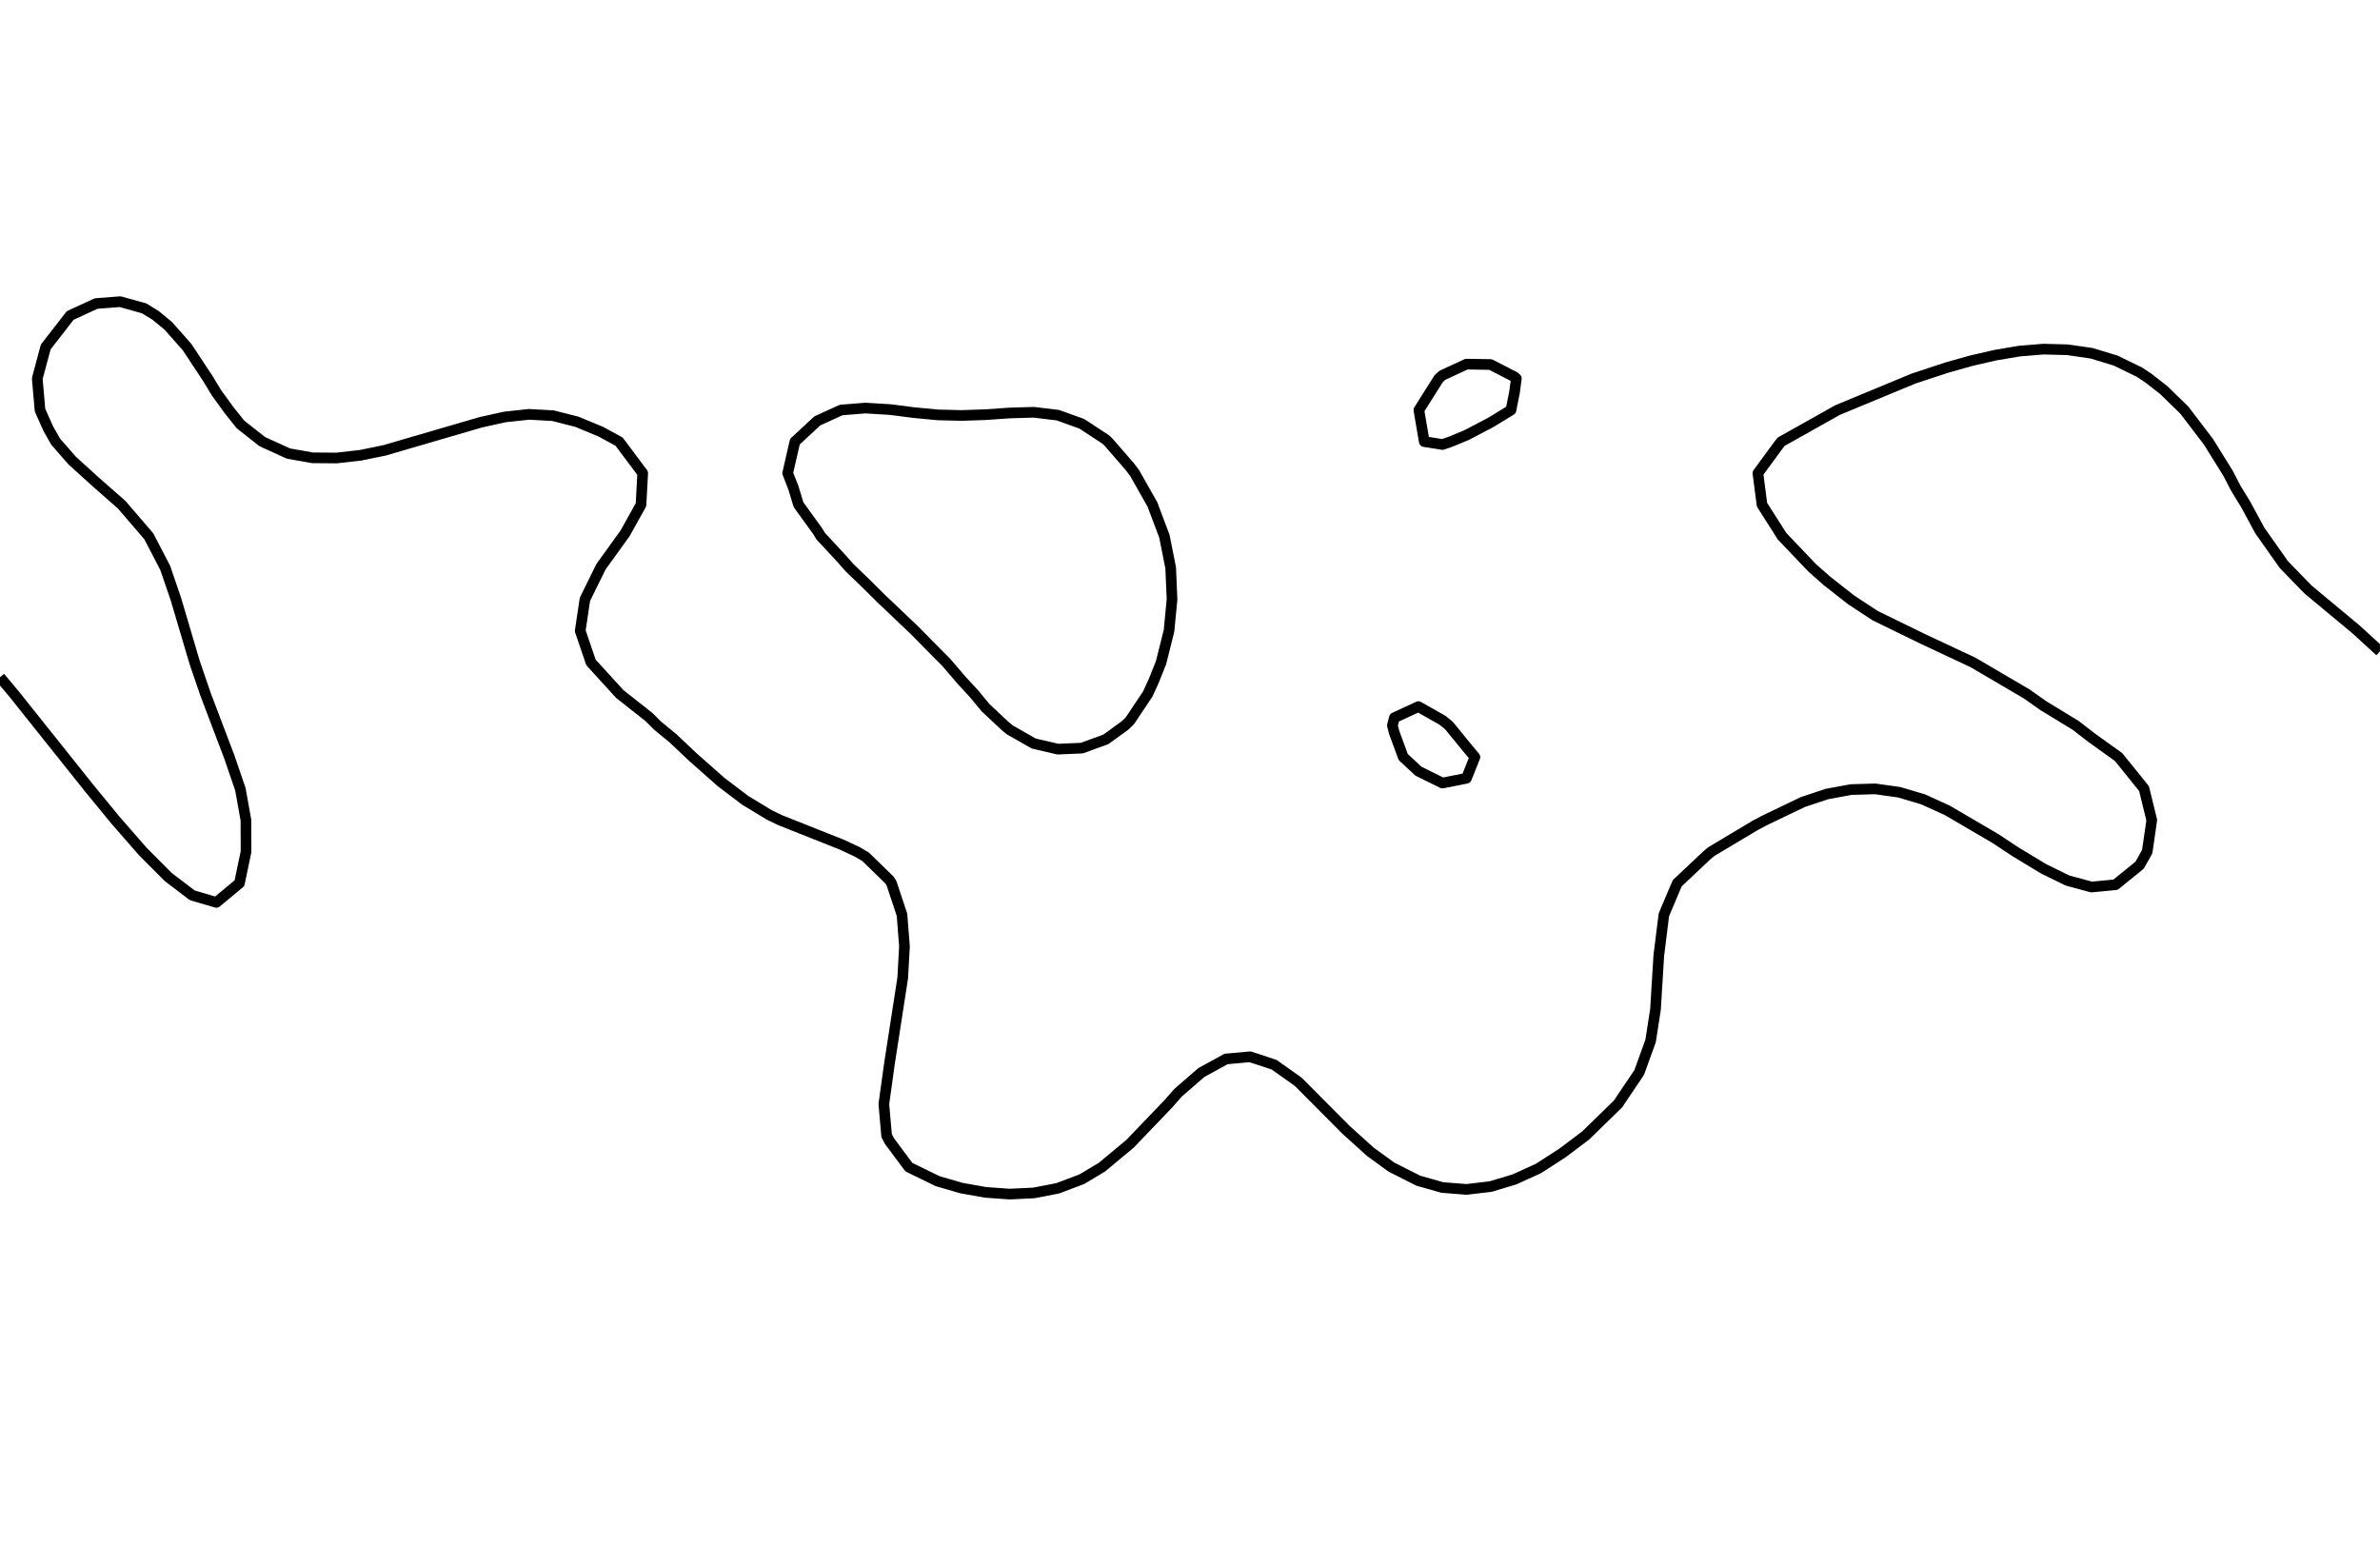 <?xml version="1.0" encoding="utf-8" standalone="no"?>
<!DOCTYPE svg PUBLIC "-//W3C//DTD SVG 1.1//EN"
  "http://www.w3.org/Graphics/SVG/1.1/DTD/svg11.dtd">
<svg xmlns:xlink="http://www.w3.org/1999/xlink" width="334.8pt" height="217.44pt" viewBox="0 0 334.8 217.44" xmlns="http://www.w3.org/2000/svg" version="1.1">
 <defs>
  <style type="text/css">*{stroke-linejoin: round; stroke-linecap: butt}</style>
 </defs>
 <g id="figure_1">
  <g id="patch_1">
   <path d="M 0 217.44 
L 334.8 217.44 
L 334.8 0 
L 0 0 
L 0 217.44 
z
" style="fill: none"/>
  </g>
  <g id="axes_1">
   <g id="PathCollection_1"/>
   <g id="PathCollection_2">
    <path d="M 334.8 91.626 
L 331.418 88.533 
L 324.655 82.909 
L 321.273 79.422 
L 317.891 74.629 
L 315.932 71.001 
L 314.509 68.677 
L 313.417 66.563 
L 310.654 62.126 
L 307.269 57.688 
L 304.364 54.863 
L 302.299 53.251 
L 300.982 52.366 
L 297.6 50.72 
L 294.218 49.692 
L 290.836 49.204 
L 287.455 49.114 
L 284.073 49.391 
L 280.691 49.964 
L 277.309 50.741 
L 273.927 51.692 
L 269.192 53.251 
L 258.489 57.688 
L 253.636 60.415 
L 250.578 62.126 
L 250.255 62.524 
L 247.289 66.563 
L 247.865 71.001 
L 250.687 75.438 
L 254.919 79.876 
L 257.018 81.732 
L 260.4 84.386 
L 263.782 86.608 
L 270.545 89.907 
L 277.547 93.189 
L 285.109 97.626 
L 287.455 99.28 
L 292.016 102.064 
L 294.218 103.766 
L 298.028 106.501 
L 301.606 110.939 
L 302.693 115.376 
L 302.053 119.814 
L 300.982 121.714 
L 297.6 124.459 
L 294.218 124.784 
L 290.836 123.867 
L 287.455 122.21 
L 283.5 119.814 
L 280.691 117.955 
L 273.927 113.998 
L 270.545 112.455 
L 267.164 111.45 
L 263.782 110.977 
L 260.4 111.075 
L 257.018 111.697 
L 253.636 112.817 
L 248.299 115.376 
L 246.873 116.133 
L 240.713 119.814 
L 240.109 120.321 
L 235.94 124.251 
L 234.06 128.689 
L 233.345 134.455 
L 232.882 142.002 
L 232.194 146.439 
L 230.587 150.877 
L 227.596 155.314 
L 223.042 159.752 
L 219.818 162.181 
L 216.436 164.365 
L 213.055 165.912 
L 209.673 166.926 
L 206.291 167.321 
L 202.909 167.056 
L 199.527 166.099 
L 195.737 164.189 
L 192.764 162.022 
L 189.382 158.973 
L 182.618 152.178 
L 179.236 149.781 
L 175.855 148.664 
L 172.473 148.972 
L 169 150.877 
L 165.709 153.736 
L 164.323 155.314 
L 158.945 160.918 
L 155.013 164.189 
L 152.182 165.886 
L 148.8 167.166 
L 145.418 167.819 
L 142.036 167.981 
L 138.655 167.74 
L 135.273 167.139 
L 131.891 166.16 
L 127.851 164.189 
L 125.127 160.531 
L 124.721 159.752 
L 124.332 155.314 
L 125.127 149.598 
L 126.989 137.564 
L 127.232 133.127 
L 126.885 128.689 
L 125.411 124.251 
L 125.127 123.797 
L 121.745 120.513 
L 120.542 119.814 
L 118.364 118.799 
L 109.739 115.376 
L 108.218 114.639 
L 104.836 112.587 
L 101.455 110.029 
L 97.463 106.501 
L 94.691 103.877 
L 92.484 102.064 
L 91.309 100.885 
L 87.179 97.626 
L 83.134 93.189 
L 81.62 88.751 
L 82.282 84.313 
L 84.545 79.725 
L 87.927 75.034 
L 90.172 71.001 
L 90.41 66.563 
L 87.085 62.126 
L 84.545 60.743 
L 81.164 59.336 
L 77.782 58.476 
L 74.4 58.29 
L 71.018 58.656 
L 67.636 59.404 
L 60.873 61.375 
L 54.109 63.351 
L 50.727 64.045 
L 47.345 64.43 
L 43.964 64.403 
L 40.582 63.808 
L 36.894 62.126 
L 33.818 59.701 
L 32.218 57.688 
L 30.436 55.232 
L 29.238 53.251 
L 26.305 48.813 
L 23.673 45.84 
L 21.899 44.376 
L 20.291 43.383 
L 16.909 42.439 
L 13.527 42.699 
L 9.878 44.376 
L 6.431 48.813 
L 5.242 53.251 
L 5.627 57.688 
L 6.764 60.245 
L 7.828 62.126 
L 10.145 64.783 
L 13.527 67.851 
L 17.116 71.001 
L 20.927 75.438 
L 23.237 79.876 
L 24.754 84.313 
L 27.381 93.189 
L 28.897 97.626 
L 32.265 106.501 
L 33.818 111.039 
L 34.596 115.376 
L 34.611 119.814 
L 33.683 124.251 
L 30.436 126.945 
L 27.055 125.954 
L 23.673 123.38 
L 20.116 119.814 
L 16.241 115.376 
L 12.599 110.939 
L 1.975 97.626 
L 0 95.275 
L 0 95.275 
" clip-path="url(#p964c46c093)" style="fill: none; stroke: #000000; stroke-width: 1.5"/>
    <path d="M 199.527 108.482 
L 202.909 110.155 
L 206.291 109.482 
L 207.48 106.501 
L 206.291 105.085 
L 203.83 102.064 
L 202.909 101.32 
L 199.527 99.403 
L 196.145 100.972 
L 195.872 102.064 
L 196.145 103.101 
L 197.397 106.501 
L 199.527 108.482 
z
" clip-path="url(#p964c46c093)" style="fill: none; stroke: #000000; stroke-width: 1.5"/>
    <path d="M 142.036 102.669 
L 145.418 104.595 
L 148.8 105.386 
L 152.182 105.243 
L 155.564 104.011 
L 158.249 102.064 
L 158.945 101.39 
L 161.459 97.626 
L 162.327 95.725 
L 163.335 93.189 
L 164.446 88.751 
L 164.872 84.313 
L 164.682 79.876 
L 163.8 75.438 
L 162.327 71.536 
L 162.135 71.001 
L 159.622 66.563 
L 158.945 65.665 
L 155.873 62.126 
L 155.564 61.839 
L 152.182 59.618 
L 148.8 58.404 
L 145.418 57.997 
L 142.036 58.097 
L 138.655 58.332 
L 135.273 58.448 
L 131.891 58.364 
L 128.509 58.039 
L 125.798 57.688 
L 125.127 57.611 
L 121.745 57.405 
L 118.364 57.674 
L 118.307 57.688 
L 114.982 59.202 
L 111.826 62.126 
L 111.6 63.095 
L 110.805 66.563 
L 111.6 68.595 
L 112.331 71.001 
L 114.982 74.662 
L 115.463 75.438 
L 118.364 78.567 
L 119.52 79.876 
L 121.745 82.014 
L 124.063 84.313 
L 125.127 85.315 
L 128.509 88.538 
L 128.726 88.751 
L 131.891 91.958 
L 133.119 93.189 
L 135.273 95.704 
L 137.044 97.626 
L 138.655 99.571 
L 141.319 102.064 
L 142.036 102.669 
z
" clip-path="url(#p964c46c093)" style="fill: none; stroke: #000000; stroke-width: 1.5"/>
    <path d="M 202.909 62.531 
L 204.091 62.126 
L 206.291 61.215 
L 209.673 59.443 
L 212.552 57.688 
L 213.055 55.148 
L 213.31 53.251 
L 213.055 53.018 
L 209.673 51.28 
L 206.291 51.224 
L 202.909 52.793 
L 202.394 53.251 
L 199.597 57.688 
L 200.355 62.126 
L 202.909 62.531 
z
" clip-path="url(#p964c46c093)" style="fill: none; stroke: #000000; stroke-width: 1.5"/>
   </g>
   <g id="PathCollection_3"/>
  </g>
 </g>
 <defs>
  <clipPath id="p964c46c093">
   <rect x="0" y="-0" width="334.8" height="217.44"/>
  </clipPath>
 </defs>
</svg>
